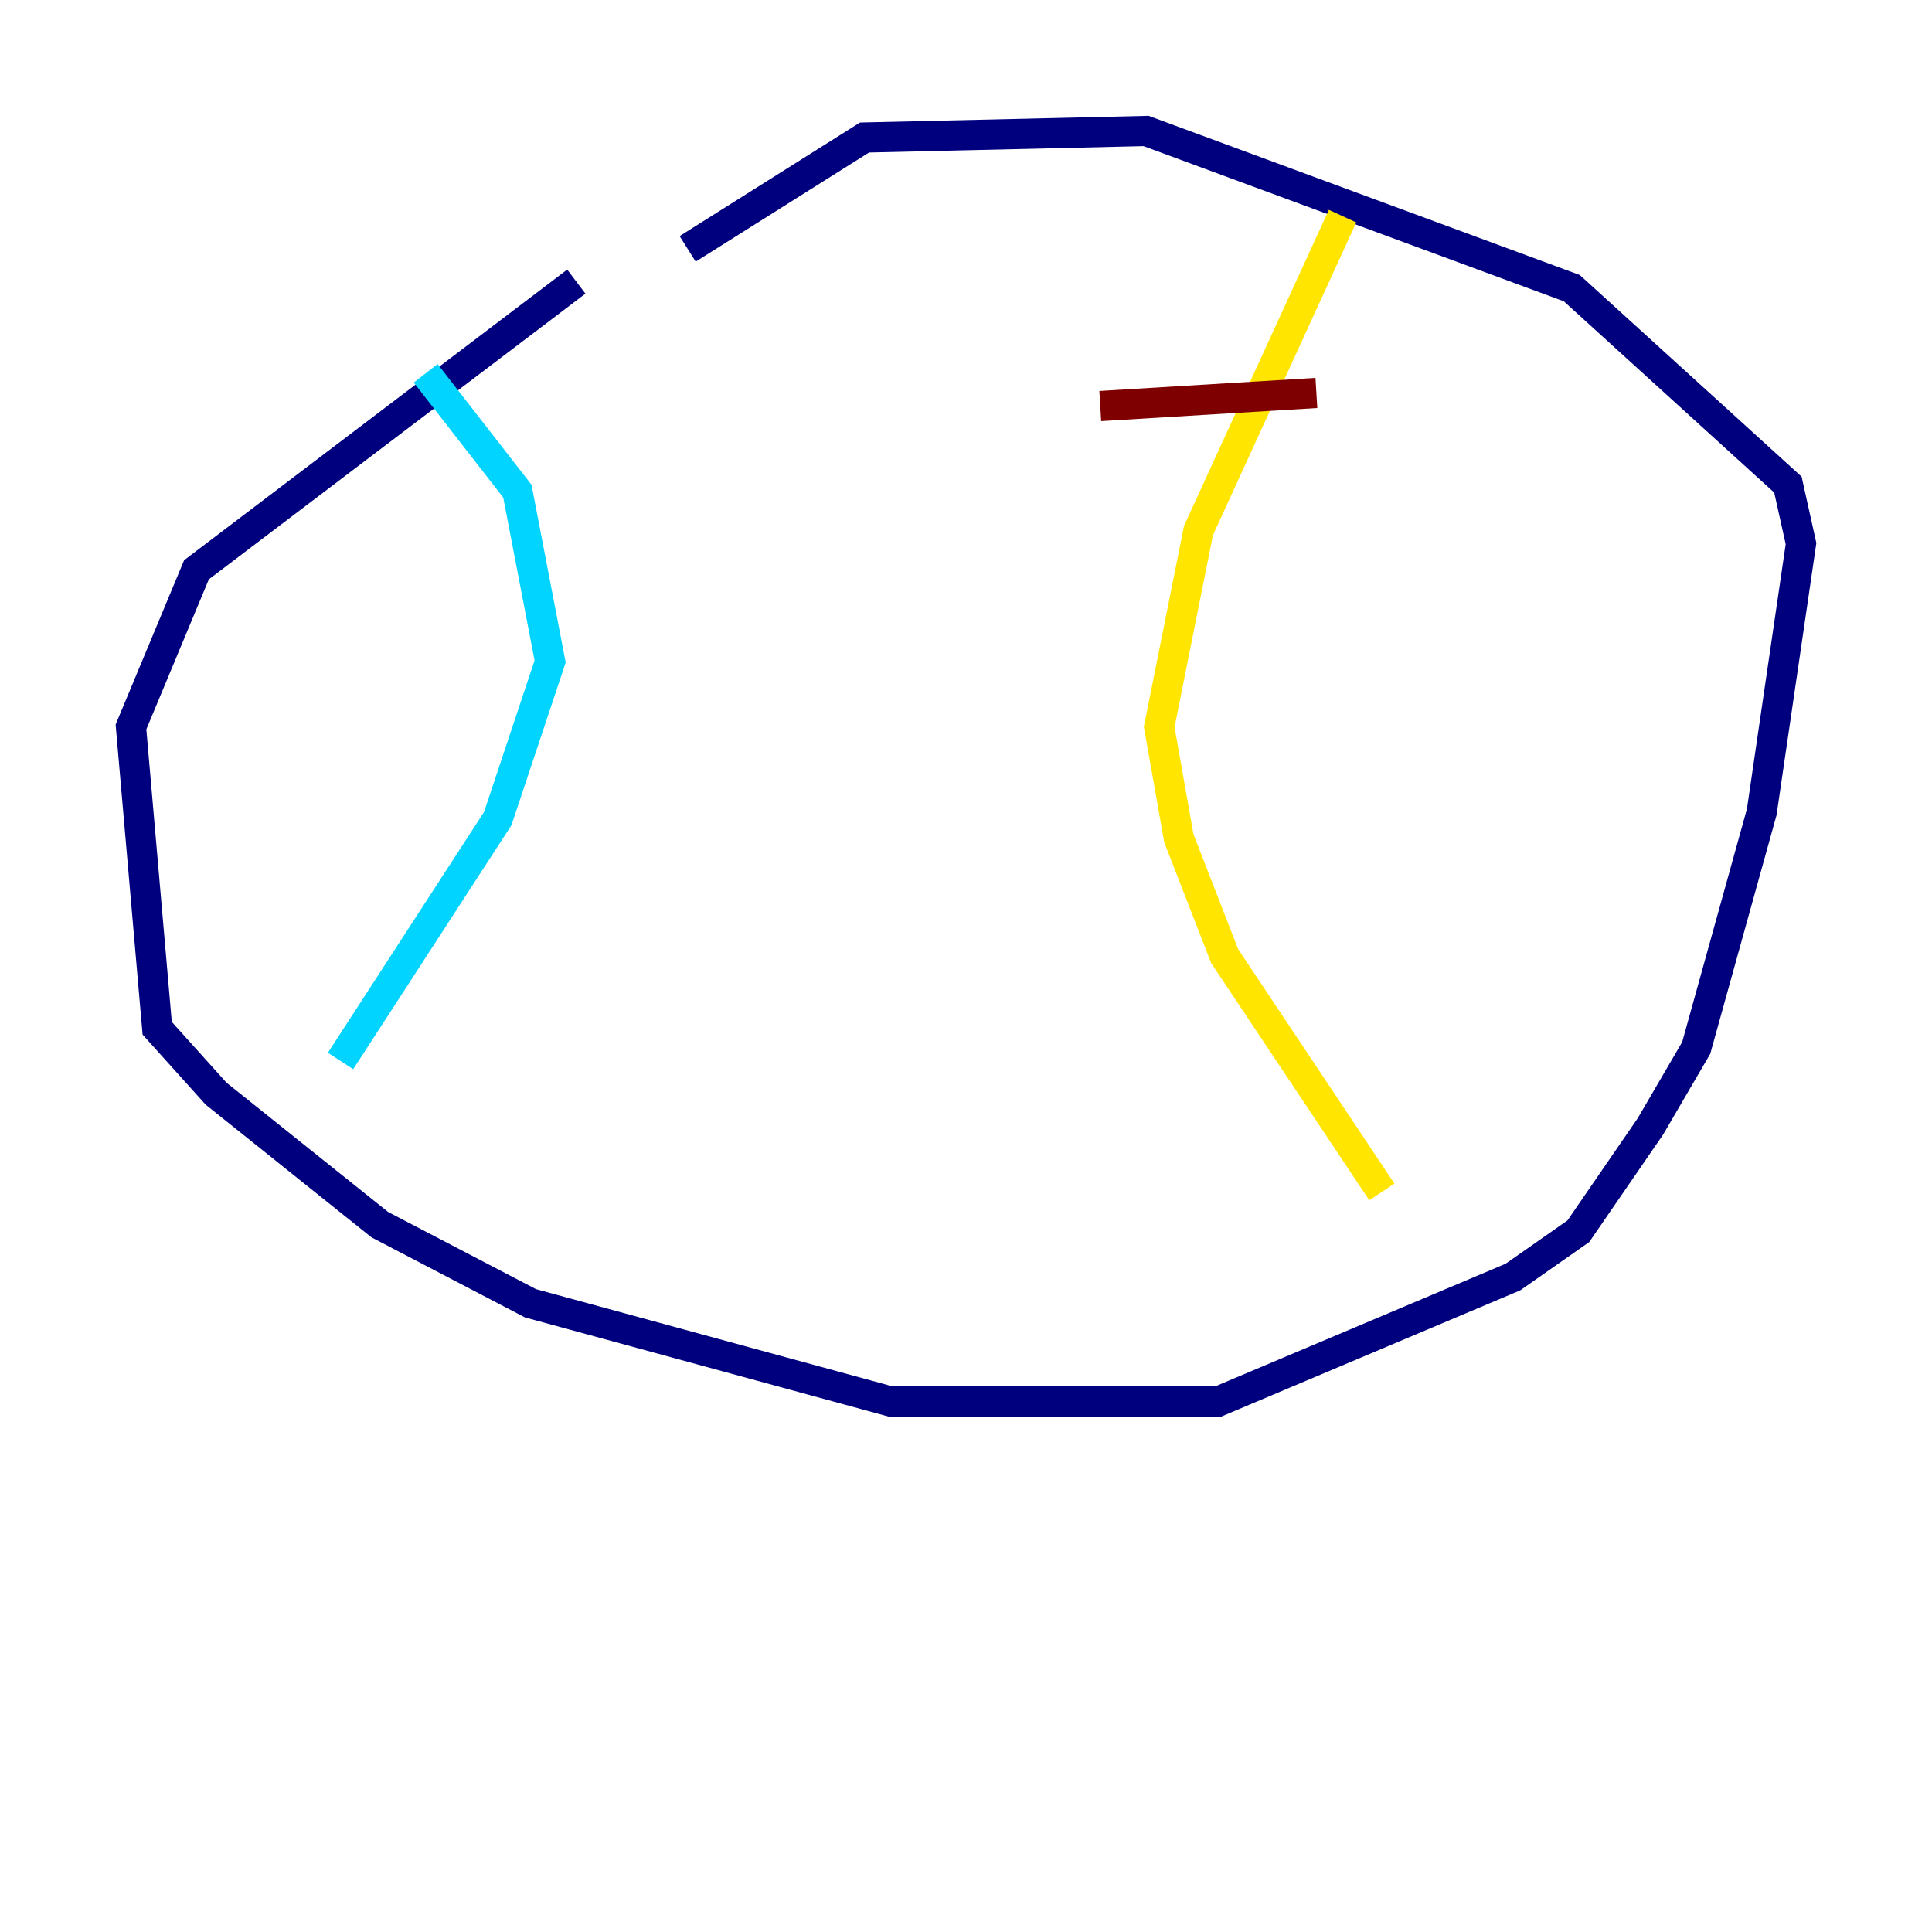 <?xml version="1.0" encoding="utf-8" ?>
<svg baseProfile="tiny" height="128" version="1.2" viewBox="0,0,128,128" width="128" xmlns="http://www.w3.org/2000/svg" xmlns:ev="http://www.w3.org/2001/xml-events" xmlns:xlink="http://www.w3.org/1999/xlink"><defs /><polyline fill="none" points="38.183,18.658 13.017,37.749 8.678,48.163 10.414,68.122 14.319,72.461 25.166,81.139 35.146,86.346 59.01,92.854 80.705,92.854 100.231,84.61 104.57,81.573 109.342,74.63 112.38,69.424 116.719,53.803 119.322,36.014 118.454,32.108 104.136,19.091 75.932,8.678 57.275,9.112 45.559,16.488" stroke="#00007f" stroke-width="2" /><polyline fill="none" points="28.203,24.732 34.278,32.542 36.447,43.824 32.976,54.237 22.563,70.291" stroke="#00d4ff" stroke-width="2" /><polyline fill="none" points="88.949,14.319 79.403,35.146 76.8,48.163 78.102,55.539 81.139,63.349 91.552,78.969" stroke="#ffe500" stroke-width="2" /><polyline fill="none" points="72.895,26.902 87.214,26.034" stroke="#7f0000" stroke-width="2" /></svg>